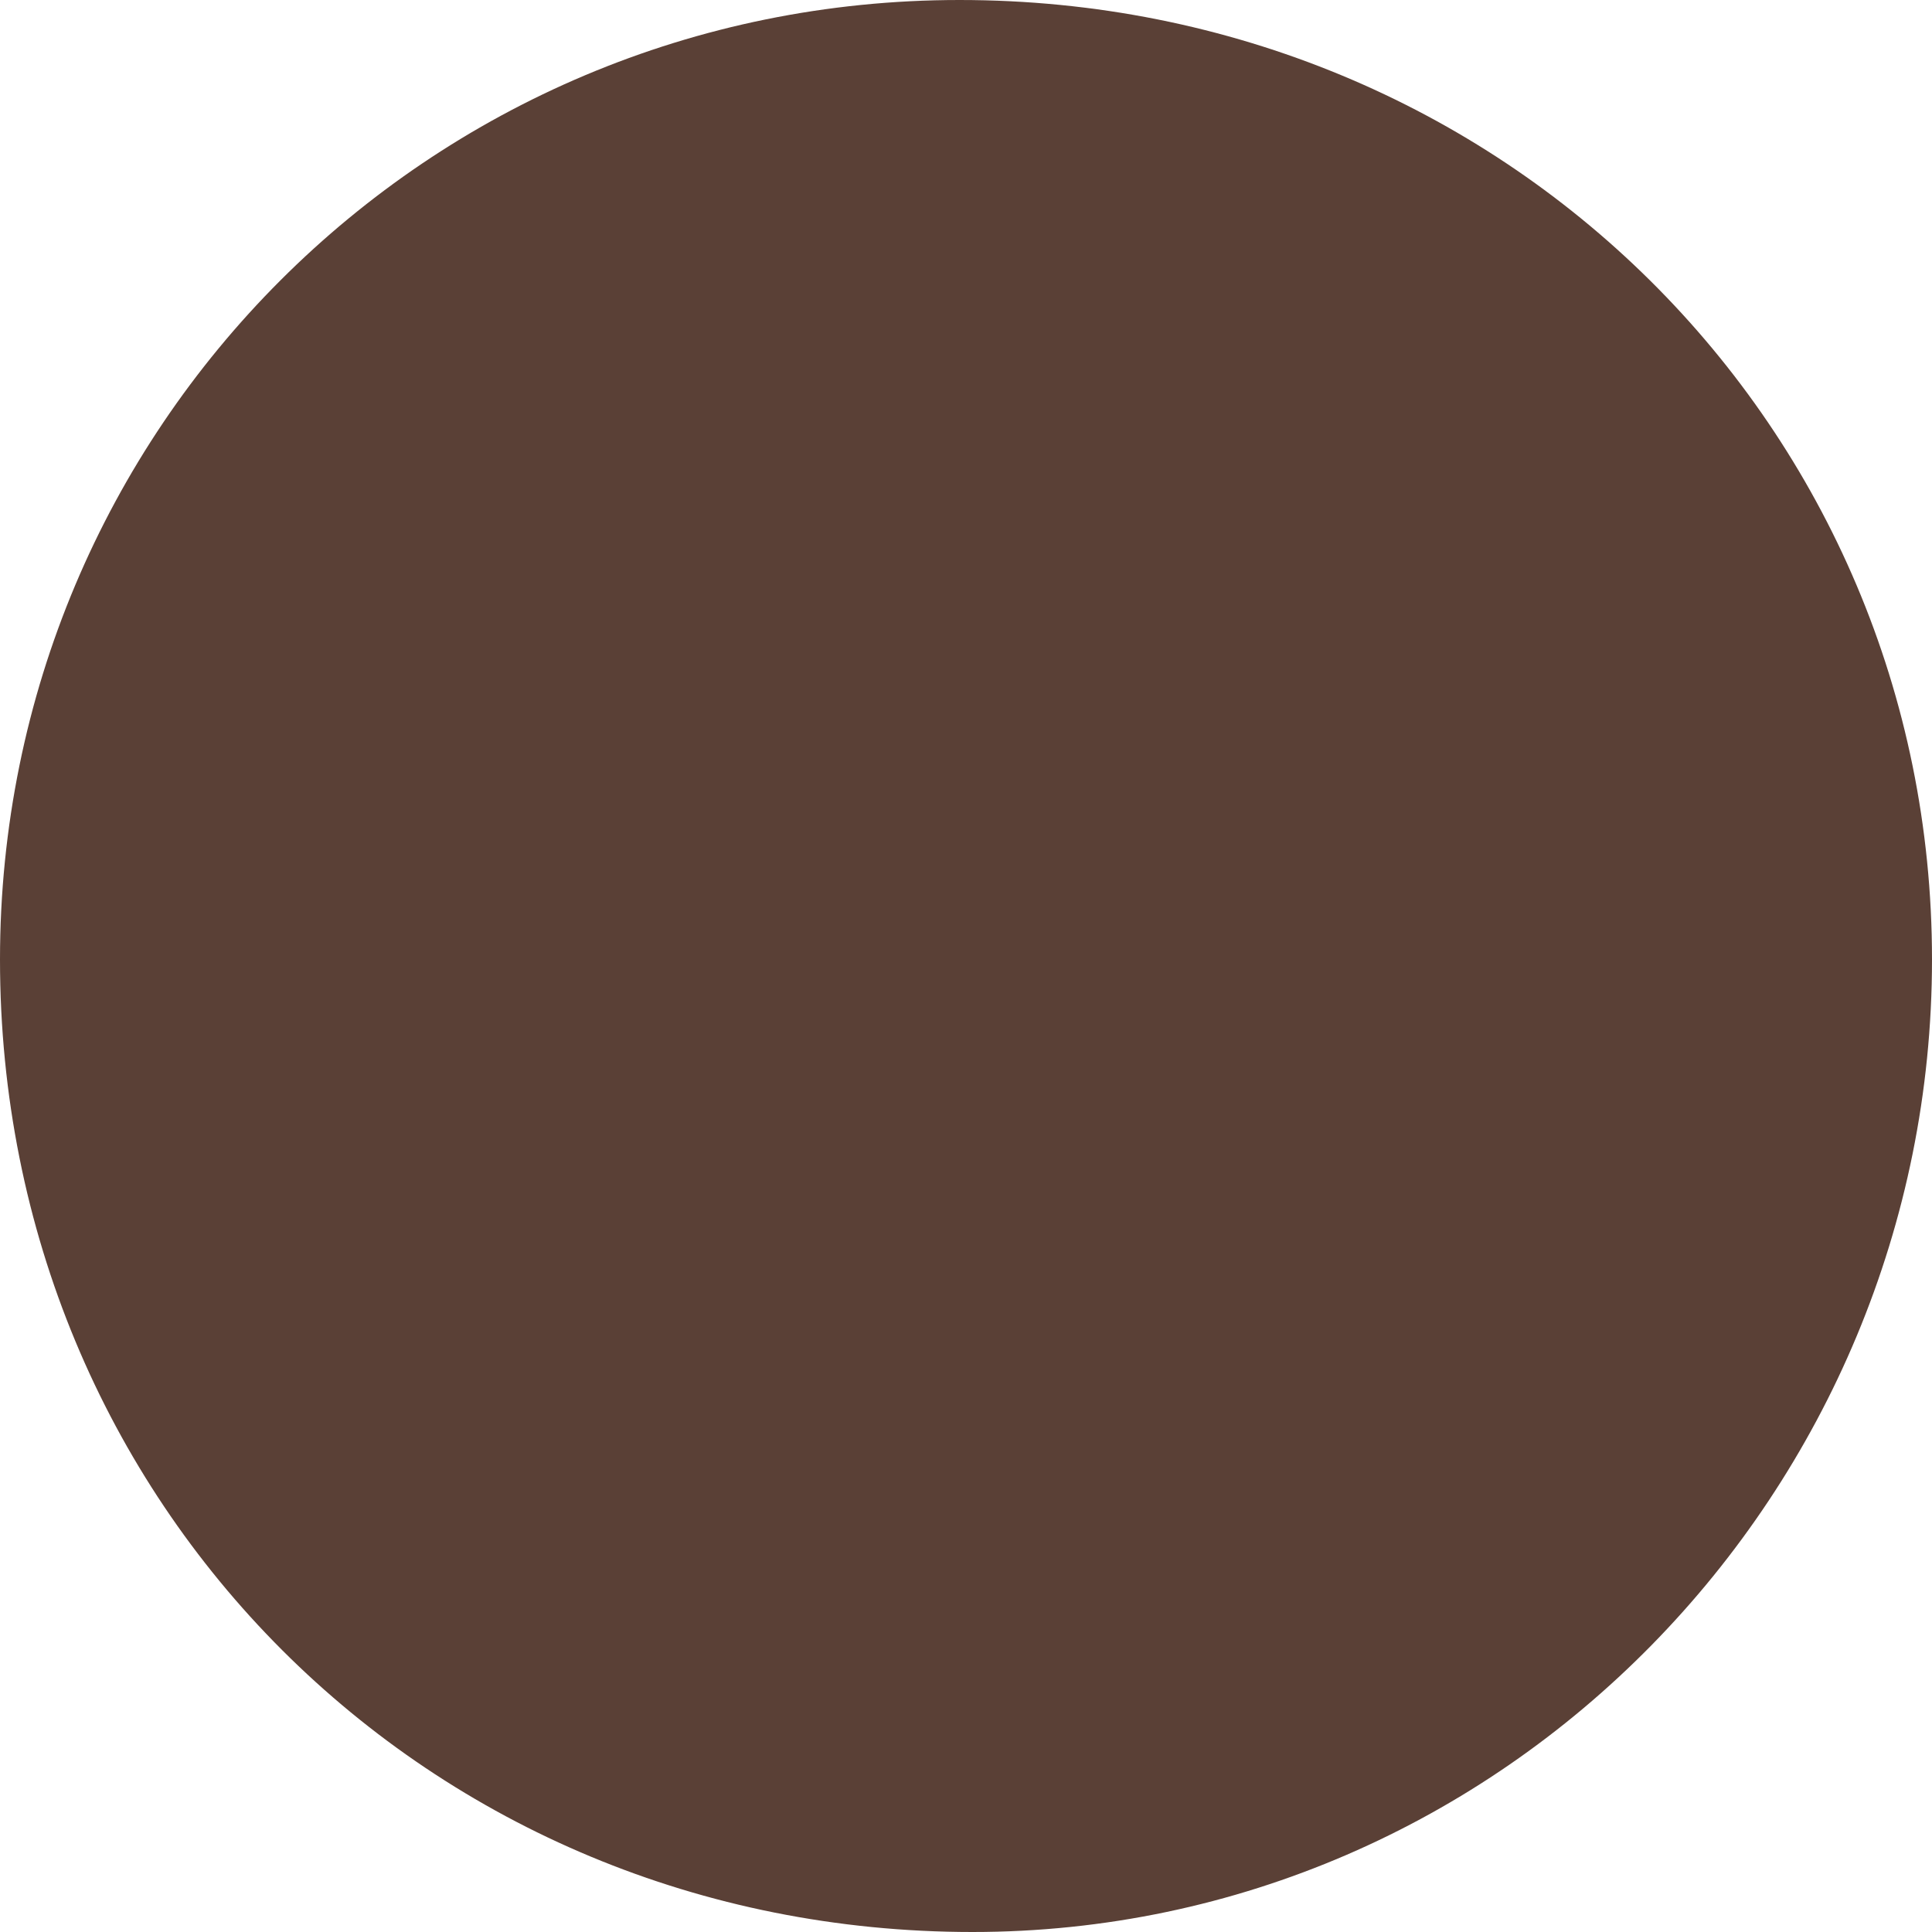 <?xml version="1.0" encoding="utf-8"?>
<!-- Generator: Adobe Illustrator 23.0.1, SVG Export Plug-In . SVG Version: 6.00 Build 0)  -->
<svg version="1.1" id="Layer_1" xmlns="http://www.w3.org/2000/svg" xmlns:xlink="http://www.w3.org/1999/xlink" x="0px" y="0px"
	 viewBox="0 0 14.9 14.9" enable-background="new 0 0 14.9 14.9" xml:space="preserve">
<radialGradient id="SVGID_1_" cx="9.864" cy="135.598" r="324.743" gradientUnits="userSpaceOnUse">
	<stop  offset="0.826" style="stop-color:#5A4036"/>
	<stop  offset="1" style="stop-color:#0F0000"/>
</radialGradient>
<path fill="url(#SVGID_1_)" d="M14.9,7.4c0,4.1-3.3,7.5-7.4,7.5C3.3,14.9,0,11.6,0,7.4C0,3.3,3.3,0,7.4,0C11.6,0,14.9,3.3,14.9,7.4z
	"/>
</svg>
